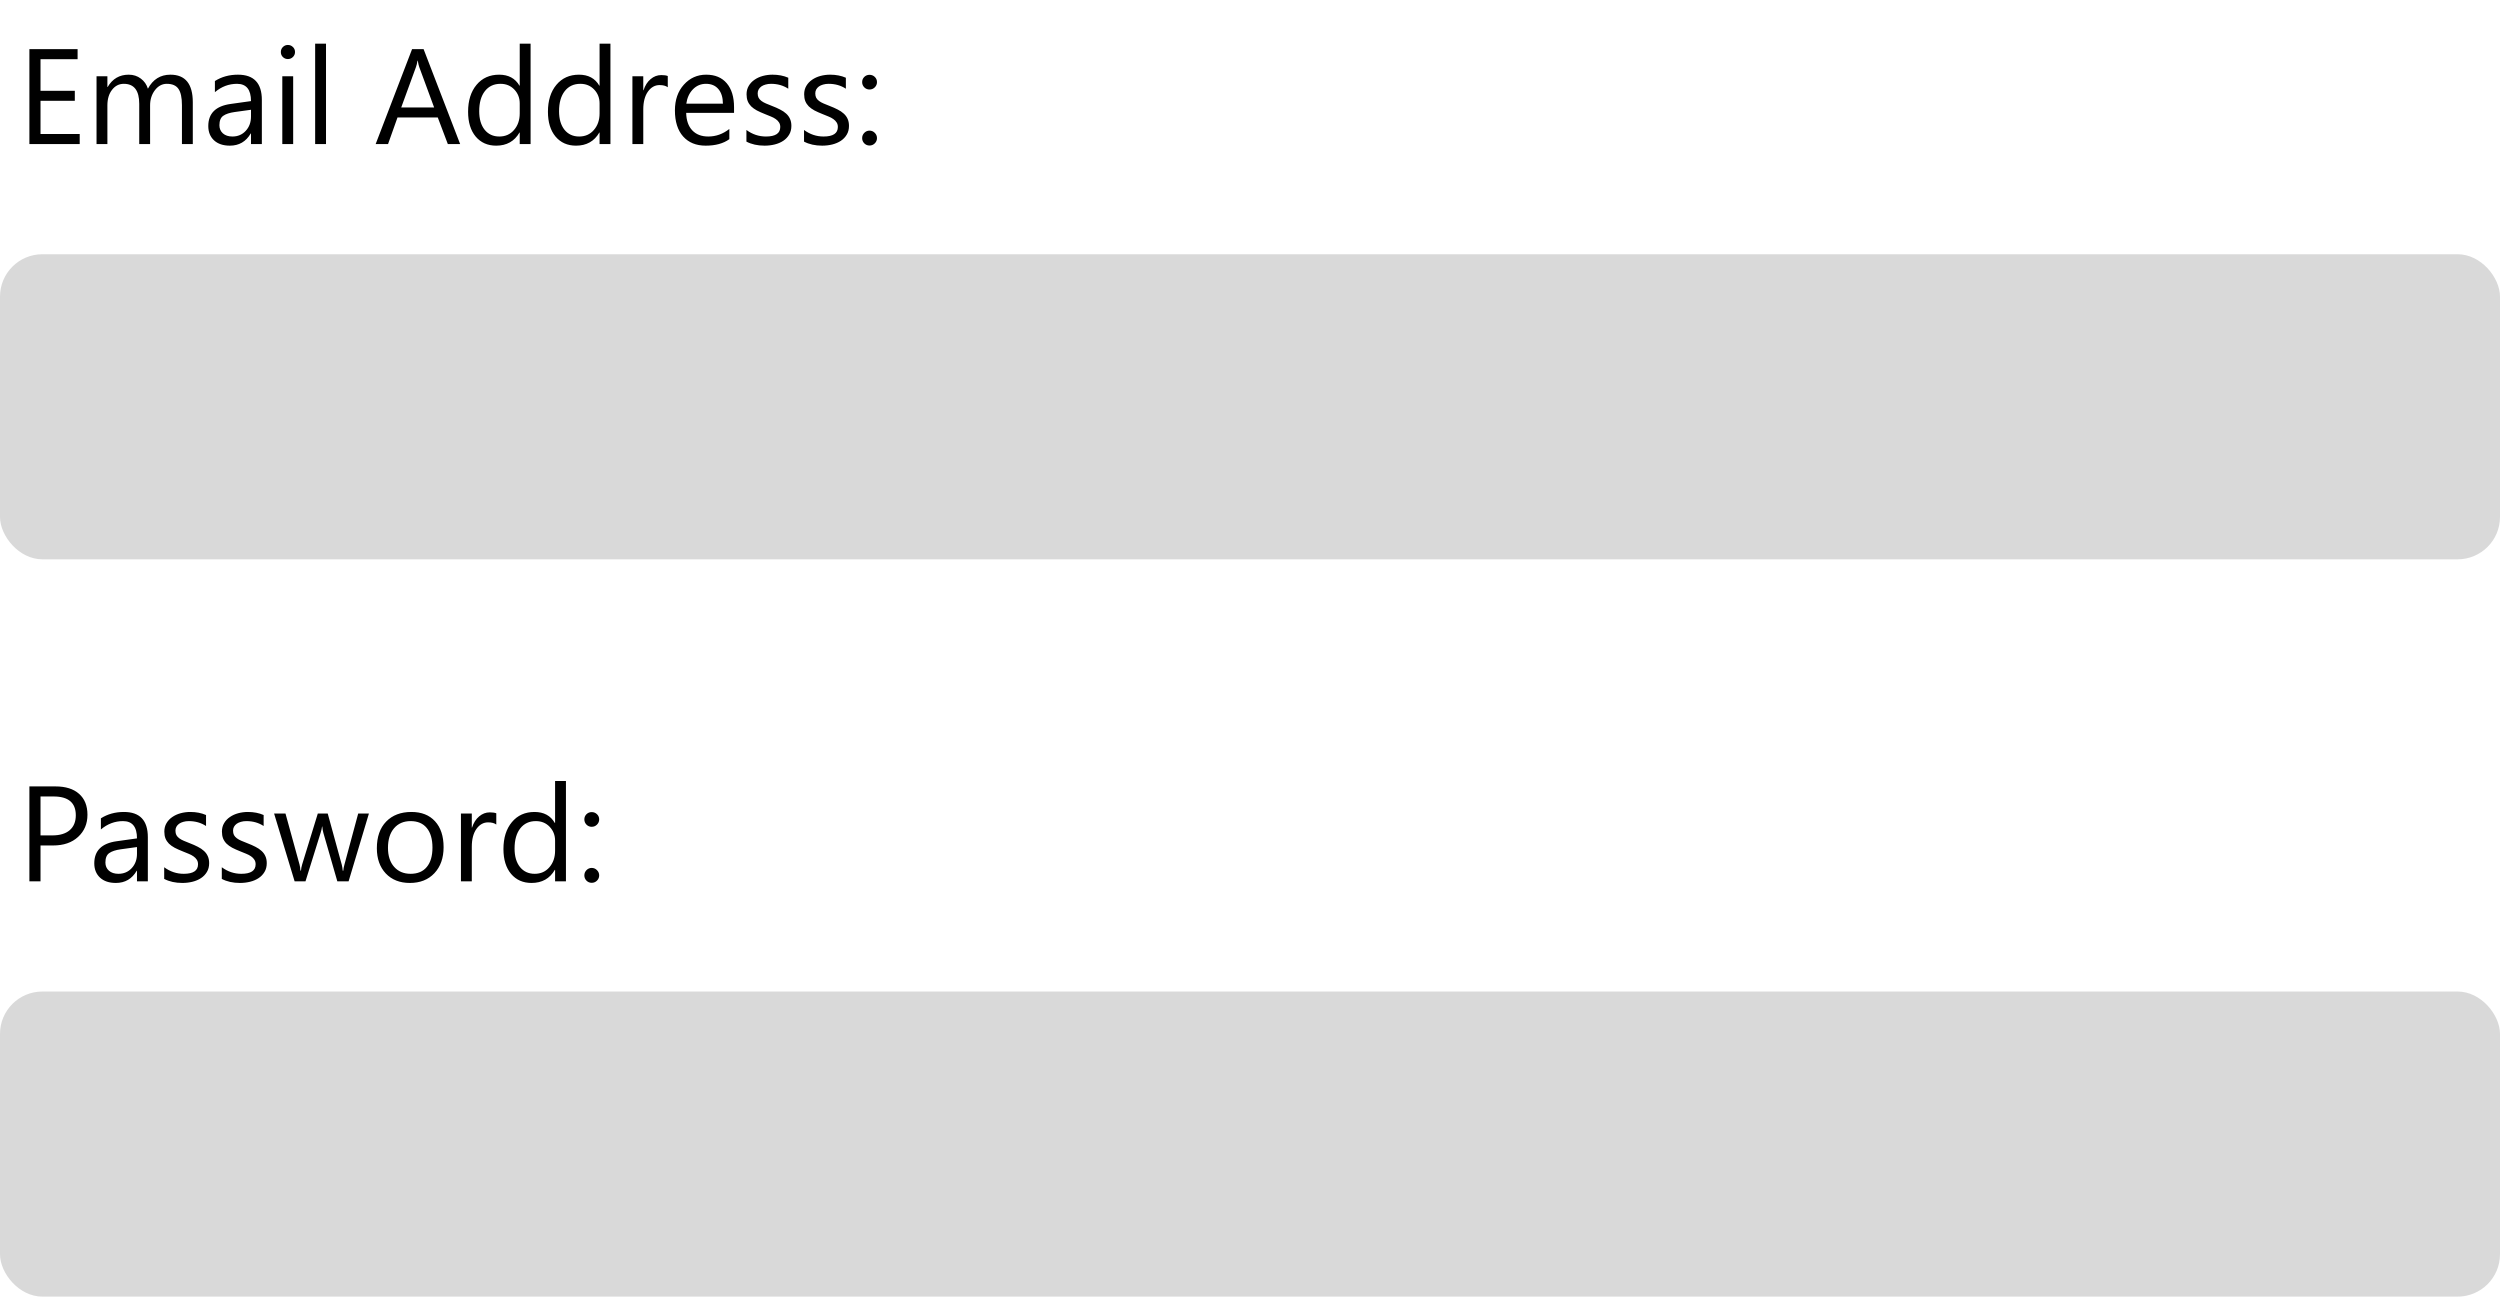 <svg width="295" height="153" viewBox="0 0 295 153" fill="none" xmlns="http://www.w3.org/2000/svg">
<rect y="30" width="295" height="36" rx="5" fill="#D9D9D9"/>
<rect y="117" width="295" height="36" rx="5" fill="#D9D9D9"/>
<path d="M9.406 17H3.469V5.797H9.156V6.984H4.781V10.711H8.828V11.891H4.781V15.812H9.406V17ZM22.75 17H21.469V12.406C21.469 11.521 21.331 10.88 21.055 10.484C20.784 10.088 20.326 9.891 19.68 9.891C19.133 9.891 18.667 10.141 18.281 10.641C17.901 11.141 17.711 11.74 17.711 12.438V17H16.43V12.25C16.43 10.677 15.823 9.891 14.609 9.891C14.047 9.891 13.583 10.128 13.219 10.602C12.854 11.07 12.672 11.682 12.672 12.438V17H11.391V9H12.672V10.266H12.703C13.271 9.297 14.099 8.812 15.188 8.812C15.734 8.812 16.211 8.966 16.617 9.273C17.023 9.576 17.302 9.974 17.453 10.469C18.047 9.365 18.932 8.812 20.109 8.812C21.87 8.812 22.75 9.898 22.75 12.07V17ZM30.898 17H29.617V15.75H29.586C29.029 16.708 28.208 17.188 27.125 17.188C26.328 17.188 25.703 16.977 25.25 16.555C24.802 16.133 24.578 15.573 24.578 14.875C24.578 13.38 25.458 12.51 27.219 12.266L29.617 11.93C29.617 10.57 29.068 9.891 27.969 9.891C27.005 9.891 26.135 10.219 25.359 10.875V9.562C26.146 9.062 27.052 8.812 28.078 8.812C29.958 8.812 30.898 9.807 30.898 11.797V17ZM29.617 12.953L27.688 13.219C27.094 13.302 26.646 13.45 26.344 13.664C26.042 13.872 25.891 14.245 25.891 14.781C25.891 15.172 26.029 15.492 26.305 15.742C26.586 15.987 26.958 16.109 27.422 16.109C28.057 16.109 28.581 15.888 28.992 15.445C29.409 14.997 29.617 14.432 29.617 13.75V12.953ZM33.969 6.969C33.74 6.969 33.544 6.891 33.383 6.734C33.221 6.578 33.141 6.38 33.141 6.141C33.141 5.901 33.221 5.703 33.383 5.547C33.544 5.385 33.74 5.305 33.969 5.305C34.203 5.305 34.401 5.385 34.562 5.547C34.729 5.703 34.812 5.901 34.812 6.141C34.812 6.37 34.729 6.565 34.562 6.727C34.401 6.888 34.203 6.969 33.969 6.969ZM34.594 17H33.312V9H34.594V17ZM38.469 17H37.188V5.156H38.469V17ZM54.297 17H52.844L51.656 13.859H46.906L45.789 17H44.328L48.625 5.797H49.984L54.297 17ZM51.227 12.68L49.469 7.906C49.411 7.75 49.354 7.5 49.297 7.156H49.266C49.214 7.474 49.154 7.724 49.086 7.906L47.344 12.68H51.227ZM62.609 17H61.328V15.641H61.297C60.703 16.672 59.786 17.188 58.547 17.188C57.542 17.188 56.737 16.831 56.133 16.117C55.534 15.398 55.234 14.422 55.234 13.188C55.234 11.865 55.568 10.805 56.234 10.008C56.901 9.211 57.789 8.812 58.898 8.812C59.997 8.812 60.797 9.245 61.297 10.109H61.328V5.156H62.609V17ZM61.328 13.383V12.203C61.328 11.557 61.115 11.01 60.688 10.562C60.26 10.115 59.719 9.891 59.062 9.891C58.281 9.891 57.667 10.177 57.219 10.75C56.771 11.323 56.547 12.115 56.547 13.125C56.547 14.047 56.76 14.776 57.188 15.312C57.62 15.844 58.198 16.109 58.922 16.109C59.635 16.109 60.214 15.852 60.656 15.336C61.104 14.82 61.328 14.169 61.328 13.383ZM72.031 17H70.75V15.641H70.719C70.125 16.672 69.208 17.188 67.969 17.188C66.963 17.188 66.159 16.831 65.555 16.117C64.956 15.398 64.656 14.422 64.656 13.188C64.656 11.865 64.99 10.805 65.656 10.008C66.323 9.211 67.211 8.812 68.32 8.812C69.419 8.812 70.219 9.245 70.719 10.109H70.75V5.156H72.031V17ZM70.75 13.383V12.203C70.75 11.557 70.537 11.01 70.109 10.562C69.682 10.115 69.141 9.891 68.484 9.891C67.703 9.891 67.088 10.177 66.641 10.75C66.193 11.323 65.969 12.115 65.969 13.125C65.969 14.047 66.182 14.776 66.609 15.312C67.042 15.844 67.62 16.109 68.344 16.109C69.057 16.109 69.635 15.852 70.078 15.336C70.526 14.82 70.75 14.169 70.75 13.383ZM78.797 10.297C78.573 10.125 78.25 10.039 77.828 10.039C77.281 10.039 76.823 10.297 76.453 10.812C76.088 11.328 75.906 12.031 75.906 12.922V17H74.625V9H75.906V10.648H75.938C76.12 10.086 76.398 9.648 76.773 9.336C77.148 9.018 77.568 8.859 78.031 8.859C78.365 8.859 78.62 8.896 78.797 8.969V10.297ZM86.617 13.32H80.969C80.99 14.211 81.229 14.898 81.688 15.383C82.146 15.867 82.776 16.109 83.578 16.109C84.479 16.109 85.307 15.812 86.062 15.219V16.422C85.359 16.932 84.43 17.188 83.273 17.188C82.143 17.188 81.255 16.826 80.609 16.102C79.963 15.372 79.641 14.349 79.641 13.031C79.641 11.787 79.992 10.773 80.695 9.992C81.404 9.206 82.281 8.812 83.328 8.812C84.375 8.812 85.185 9.151 85.758 9.828C86.331 10.505 86.617 11.445 86.617 12.648V13.32ZM85.305 12.234C85.299 11.495 85.12 10.919 84.766 10.508C84.417 10.096 83.93 9.891 83.305 9.891C82.701 9.891 82.188 10.107 81.766 10.539C81.344 10.971 81.083 11.537 80.984 12.234H85.305ZM88.078 16.711V15.336C88.776 15.852 89.544 16.109 90.383 16.109C91.508 16.109 92.07 15.734 92.07 14.984C92.07 14.771 92.021 14.591 91.922 14.445C91.828 14.294 91.698 14.162 91.531 14.047C91.37 13.932 91.177 13.831 90.953 13.742C90.734 13.648 90.497 13.552 90.242 13.453C89.888 13.312 89.576 13.172 89.305 13.031C89.039 12.885 88.815 12.724 88.633 12.547C88.456 12.365 88.32 12.159 88.227 11.93C88.138 11.7 88.094 11.432 88.094 11.125C88.094 10.75 88.18 10.419 88.352 10.133C88.523 9.841 88.753 9.599 89.039 9.406C89.326 9.208 89.651 9.06 90.016 8.961C90.385 8.862 90.766 8.812 91.156 8.812C91.849 8.812 92.469 8.932 93.016 9.172V10.469C92.427 10.083 91.75 9.891 90.984 9.891C90.745 9.891 90.529 9.919 90.336 9.977C90.143 10.029 89.977 10.104 89.836 10.203C89.701 10.302 89.594 10.422 89.516 10.562C89.443 10.698 89.406 10.849 89.406 11.016C89.406 11.224 89.443 11.398 89.516 11.539C89.594 11.68 89.706 11.805 89.852 11.914C89.997 12.023 90.174 12.122 90.383 12.211C90.591 12.3 90.828 12.396 91.094 12.5C91.448 12.635 91.766 12.776 92.047 12.922C92.328 13.062 92.568 13.224 92.766 13.406C92.963 13.583 93.115 13.789 93.219 14.023C93.328 14.258 93.383 14.537 93.383 14.859C93.383 15.255 93.294 15.599 93.117 15.891C92.945 16.182 92.713 16.424 92.422 16.617C92.13 16.81 91.794 16.953 91.414 17.047C91.034 17.141 90.635 17.188 90.219 17.188C89.396 17.188 88.682 17.029 88.078 16.711ZM94.875 16.711V15.336C95.573 15.852 96.341 16.109 97.18 16.109C98.305 16.109 98.867 15.734 98.867 14.984C98.867 14.771 98.818 14.591 98.719 14.445C98.625 14.294 98.495 14.162 98.328 14.047C98.167 13.932 97.974 13.831 97.75 13.742C97.531 13.648 97.294 13.552 97.039 13.453C96.685 13.312 96.372 13.172 96.102 13.031C95.836 12.885 95.612 12.724 95.43 12.547C95.253 12.365 95.117 12.159 95.023 11.93C94.935 11.7 94.891 11.432 94.891 11.125C94.891 10.75 94.977 10.419 95.148 10.133C95.32 9.841 95.549 9.599 95.836 9.406C96.122 9.208 96.448 9.06 96.812 8.961C97.182 8.862 97.562 8.812 97.953 8.812C98.646 8.812 99.266 8.932 99.812 9.172V10.469C99.224 10.083 98.547 9.891 97.781 9.891C97.542 9.891 97.326 9.919 97.133 9.977C96.94 10.029 96.773 10.104 96.633 10.203C96.497 10.302 96.391 10.422 96.312 10.562C96.24 10.698 96.203 10.849 96.203 11.016C96.203 11.224 96.24 11.398 96.312 11.539C96.391 11.68 96.503 11.805 96.648 11.914C96.794 12.023 96.971 12.122 97.18 12.211C97.388 12.3 97.625 12.396 97.891 12.5C98.245 12.635 98.562 12.776 98.844 12.922C99.125 13.062 99.365 13.224 99.562 13.406C99.76 13.583 99.912 13.789 100.016 14.023C100.125 14.258 100.18 14.537 100.18 14.859C100.18 15.255 100.091 15.599 99.914 15.891C99.742 16.182 99.51 16.424 99.219 16.617C98.927 16.81 98.591 16.953 98.211 17.047C97.831 17.141 97.432 17.188 97.016 17.188C96.193 17.188 95.479 17.029 94.875 16.711ZM102.602 10.562C102.362 10.562 102.156 10.477 101.984 10.305C101.818 10.133 101.734 9.927 101.734 9.688C101.734 9.448 101.818 9.245 101.984 9.078C102.156 8.911 102.362 8.828 102.602 8.828C102.846 8.828 103.055 8.911 103.227 9.078C103.398 9.245 103.484 9.448 103.484 9.688C103.484 9.927 103.398 10.133 103.227 10.305C103.055 10.477 102.846 10.562 102.602 10.562ZM102.602 17.172C102.362 17.172 102.156 17.086 101.984 16.914C101.818 16.742 101.734 16.537 101.734 16.297C101.734 16.057 101.818 15.852 101.984 15.68C102.156 15.503 102.362 15.414 102.602 15.414C102.846 15.414 103.055 15.503 103.227 15.68C103.398 15.852 103.484 16.057 103.484 16.297C103.484 16.537 103.398 16.742 103.227 16.914C103.055 17.086 102.846 17.172 102.602 17.172Z" fill="black"/>
<path d="M4.781 99.766V104H3.469V92.797H6.547C7.745 92.797 8.672 93.088 9.328 93.672C9.99 94.255 10.32 95.078 10.32 96.141C10.32 97.203 9.953 98.073 9.219 98.75C8.49 99.427 7.503 99.766 6.258 99.766H4.781ZM4.781 93.984V98.578H6.156C7.062 98.578 7.753 98.372 8.227 97.961C8.706 97.544 8.945 96.958 8.945 96.203C8.945 94.724 8.07 93.984 6.32 93.984H4.781ZM17.445 104H16.164V102.75H16.133C15.575 103.708 14.755 104.188 13.672 104.188C12.875 104.188 12.25 103.977 11.797 103.555C11.349 103.133 11.125 102.573 11.125 101.875C11.125 100.38 12.005 99.51 13.766 99.266L16.164 98.93C16.164 97.57 15.615 96.891 14.516 96.891C13.552 96.891 12.682 97.219 11.906 97.875V96.562C12.693 96.062 13.599 95.812 14.625 95.812C16.505 95.812 17.445 96.807 17.445 98.797V104ZM16.164 99.953L14.234 100.219C13.641 100.302 13.193 100.451 12.891 100.664C12.588 100.872 12.438 101.245 12.438 101.781C12.438 102.172 12.575 102.492 12.852 102.742C13.133 102.987 13.505 103.109 13.969 103.109C14.604 103.109 15.128 102.888 15.539 102.445C15.956 101.997 16.164 101.432 16.164 100.75V99.953ZM19.375 103.711V102.336C20.073 102.852 20.841 103.109 21.68 103.109C22.805 103.109 23.367 102.734 23.367 101.984C23.367 101.771 23.318 101.591 23.219 101.445C23.125 101.294 22.995 101.161 22.828 101.047C22.667 100.932 22.474 100.831 22.25 100.742C22.031 100.648 21.794 100.552 21.539 100.453C21.185 100.312 20.872 100.172 20.602 100.031C20.336 99.885 20.112 99.724 19.93 99.547C19.753 99.365 19.617 99.159 19.523 98.93C19.435 98.701 19.391 98.432 19.391 98.125C19.391 97.75 19.477 97.419 19.648 97.133C19.82 96.841 20.049 96.599 20.336 96.406C20.622 96.208 20.948 96.06 21.312 95.961C21.682 95.862 22.062 95.812 22.453 95.812C23.146 95.812 23.766 95.932 24.312 96.172V97.469C23.724 97.083 23.047 96.891 22.281 96.891C22.042 96.891 21.826 96.919 21.633 96.977C21.44 97.029 21.273 97.104 21.133 97.203C20.997 97.302 20.891 97.422 20.812 97.562C20.74 97.698 20.703 97.849 20.703 98.016C20.703 98.224 20.74 98.398 20.812 98.539C20.891 98.68 21.003 98.805 21.148 98.914C21.294 99.023 21.471 99.122 21.68 99.211C21.888 99.299 22.125 99.396 22.391 99.5C22.745 99.635 23.062 99.776 23.344 99.922C23.625 100.062 23.865 100.224 24.062 100.406C24.26 100.583 24.412 100.789 24.516 101.023C24.625 101.258 24.68 101.536 24.68 101.859C24.68 102.255 24.591 102.599 24.414 102.891C24.242 103.182 24.01 103.424 23.719 103.617C23.427 103.81 23.091 103.953 22.711 104.047C22.331 104.141 21.932 104.188 21.516 104.188C20.693 104.188 19.979 104.029 19.375 103.711ZM26.172 103.711V102.336C26.87 102.852 27.638 103.109 28.477 103.109C29.602 103.109 30.164 102.734 30.164 101.984C30.164 101.771 30.115 101.591 30.016 101.445C29.922 101.294 29.792 101.161 29.625 101.047C29.463 100.932 29.271 100.831 29.047 100.742C28.828 100.648 28.591 100.552 28.336 100.453C27.982 100.312 27.669 100.172 27.398 100.031C27.133 99.885 26.909 99.724 26.727 99.547C26.549 99.365 26.414 99.159 26.32 98.93C26.232 98.701 26.188 98.432 26.188 98.125C26.188 97.75 26.273 97.419 26.445 97.133C26.617 96.841 26.846 96.599 27.133 96.406C27.419 96.208 27.745 96.06 28.109 95.961C28.479 95.862 28.859 95.812 29.25 95.812C29.943 95.812 30.562 95.932 31.109 96.172V97.469C30.521 97.083 29.844 96.891 29.078 96.891C28.838 96.891 28.622 96.919 28.43 96.977C28.237 97.029 28.07 97.104 27.93 97.203C27.794 97.302 27.688 97.422 27.609 97.562C27.537 97.698 27.5 97.849 27.5 98.016C27.5 98.224 27.537 98.398 27.609 98.539C27.688 98.68 27.799 98.805 27.945 98.914C28.091 99.023 28.268 99.122 28.477 99.211C28.685 99.299 28.922 99.396 29.188 99.5C29.542 99.635 29.859 99.776 30.141 99.922C30.422 100.062 30.662 100.224 30.859 100.406C31.057 100.583 31.208 100.789 31.312 101.023C31.422 101.258 31.477 101.536 31.477 101.859C31.477 102.255 31.388 102.599 31.211 102.891C31.039 103.182 30.807 103.424 30.516 103.617C30.224 103.81 29.888 103.953 29.508 104.047C29.128 104.141 28.729 104.188 28.312 104.188C27.49 104.188 26.776 104.029 26.172 103.711ZM43.531 96L41.133 104H39.805L38.156 98.273C38.094 98.055 38.052 97.807 38.031 97.531H38C37.984 97.719 37.93 97.961 37.836 98.258L36.047 104H34.766L32.344 96H33.688L35.344 102.016C35.396 102.198 35.432 102.438 35.453 102.734H35.516C35.531 102.505 35.578 102.26 35.656 102L37.5 96H38.672L40.328 102.031C40.38 102.224 40.419 102.464 40.445 102.75H40.508C40.518 102.547 40.562 102.307 40.641 102.031L42.266 96H43.531ZM48.359 104.188C47.177 104.188 46.232 103.815 45.523 103.07C44.82 102.32 44.469 101.328 44.469 100.094C44.469 98.75 44.836 97.701 45.57 96.945C46.305 96.19 47.297 95.812 48.547 95.812C49.74 95.812 50.669 96.18 51.336 96.914C52.008 97.648 52.344 98.667 52.344 99.969C52.344 101.245 51.982 102.268 51.258 103.039C50.539 103.805 49.573 104.188 48.359 104.188ZM48.453 96.891C47.63 96.891 46.979 97.172 46.5 97.734C46.021 98.292 45.781 99.062 45.781 100.047C45.781 100.995 46.023 101.742 46.508 102.289C46.992 102.836 47.641 103.109 48.453 103.109C49.281 103.109 49.917 102.841 50.359 102.305C50.807 101.768 51.031 101.005 51.031 100.016C51.031 99.016 50.807 98.245 50.359 97.703C49.917 97.162 49.281 96.891 48.453 96.891ZM58.562 97.297C58.339 97.125 58.016 97.039 57.594 97.039C57.047 97.039 56.589 97.297 56.219 97.812C55.854 98.328 55.672 99.031 55.672 99.922V104H54.391V96H55.672V97.648H55.703C55.885 97.086 56.164 96.648 56.539 96.336C56.914 96.018 57.333 95.859 57.797 95.859C58.13 95.859 58.385 95.896 58.562 95.969V97.297ZM66.781 104H65.5V102.641H65.469C64.875 103.672 63.958 104.188 62.719 104.188C61.714 104.188 60.909 103.831 60.305 103.117C59.706 102.398 59.406 101.422 59.406 100.188C59.406 98.865 59.74 97.805 60.406 97.008C61.073 96.211 61.961 95.812 63.07 95.812C64.169 95.812 64.969 96.245 65.469 97.109H65.5V92.156H66.781V104ZM65.5 100.383V99.203C65.5 98.557 65.287 98.01 64.859 97.562C64.432 97.115 63.891 96.891 63.234 96.891C62.453 96.891 61.839 97.177 61.391 97.75C60.943 98.323 60.719 99.115 60.719 100.125C60.719 101.047 60.932 101.776 61.359 102.312C61.792 102.844 62.37 103.109 63.094 103.109C63.807 103.109 64.385 102.852 64.828 102.336C65.276 101.82 65.5 101.169 65.5 100.383ZM69.82 97.562C69.581 97.562 69.375 97.477 69.203 97.305C69.037 97.133 68.953 96.927 68.953 96.688C68.953 96.448 69.037 96.245 69.203 96.078C69.375 95.912 69.581 95.828 69.82 95.828C70.065 95.828 70.273 95.912 70.445 96.078C70.617 96.245 70.703 96.448 70.703 96.688C70.703 96.927 70.617 97.133 70.445 97.305C70.273 97.477 70.065 97.562 69.82 97.562ZM69.82 104.172C69.581 104.172 69.375 104.086 69.203 103.914C69.037 103.742 68.953 103.536 68.953 103.297C68.953 103.057 69.037 102.852 69.203 102.68C69.375 102.503 69.581 102.414 69.82 102.414C70.065 102.414 70.273 102.503 70.445 102.68C70.617 102.852 70.703 103.057 70.703 103.297C70.703 103.536 70.617 103.742 70.445 103.914C70.273 104.086 70.065 104.172 69.82 104.172Z" fill="black"/>
</svg>
